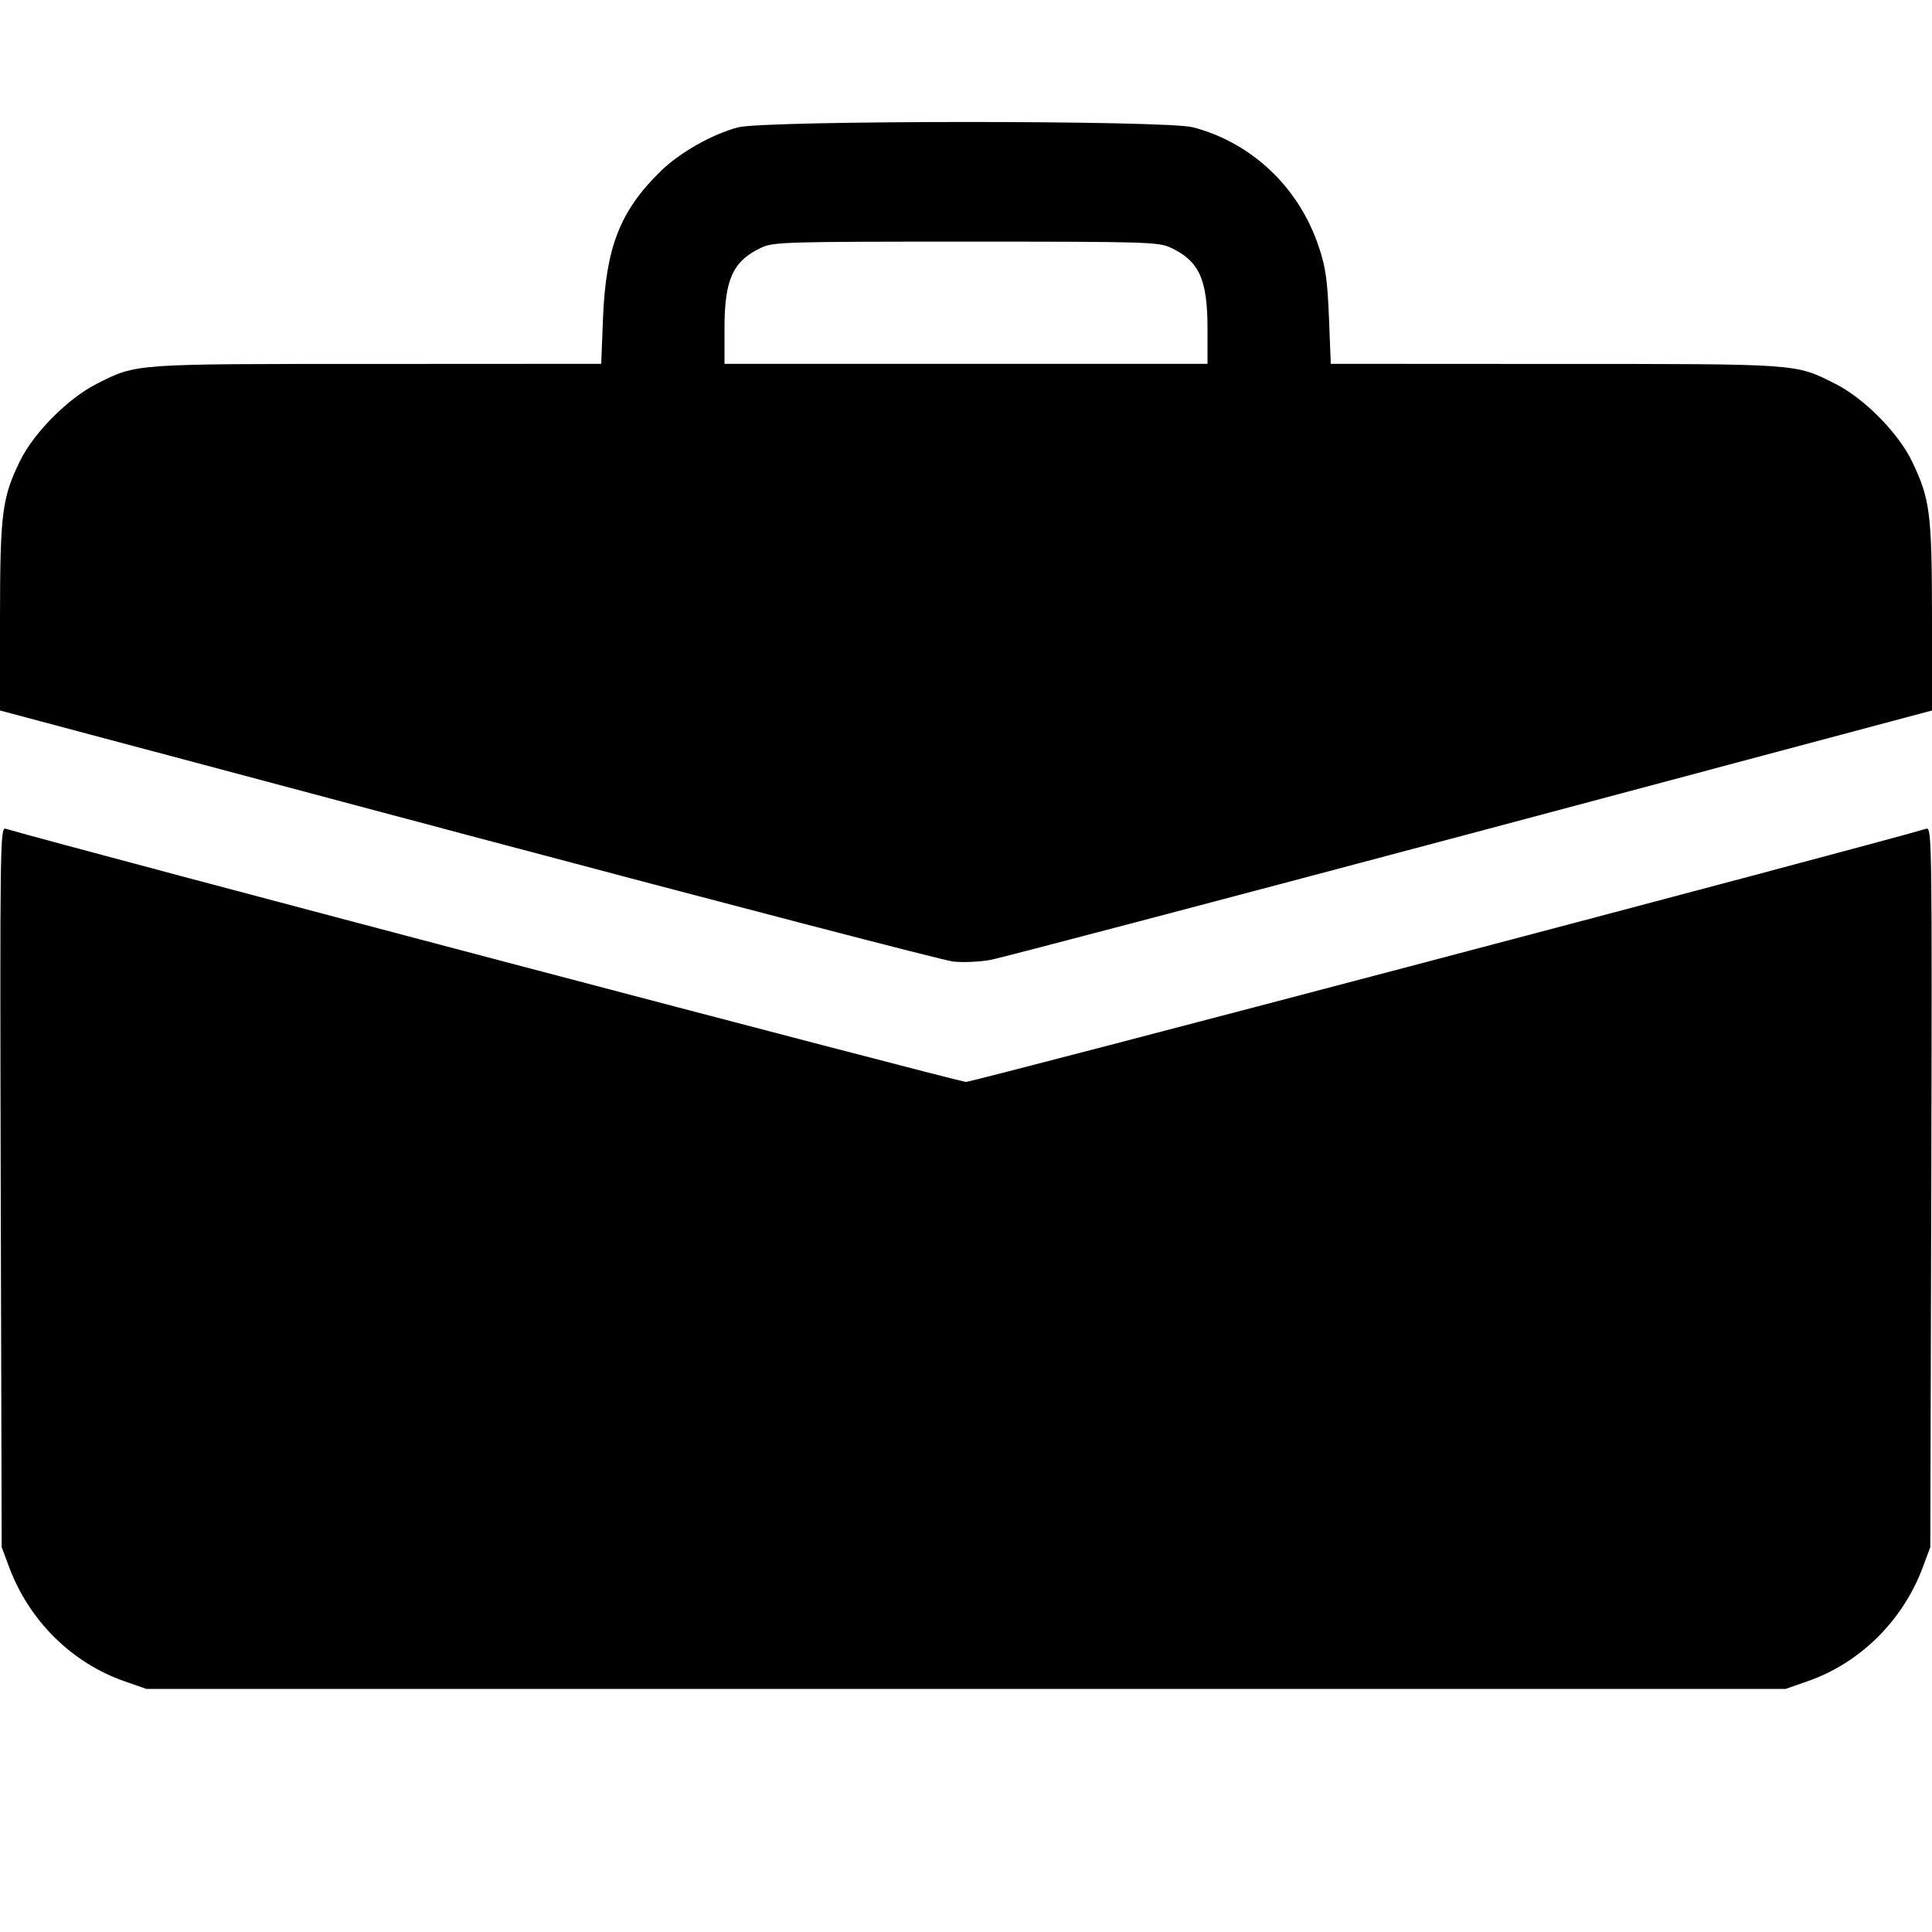 <svg width="16" height="16" fill="currentColor" xmlns="http://www.w3.org/2000/svg"><path d="M6.110 1.055 C 5.893 1.114,5.628 1.264,5.469 1.420 C 5.136 1.746,5.018 2.047,4.994 2.630 L 4.979 3.013 3.123 3.014 C 1.084 3.014,1.136 3.010,0.800 3.179 C 0.566 3.297,0.280 3.584,0.167 3.815 C 0.017 4.122,0.001 4.248,0.000 5.109 L -0.000 5.884 3.873 6.916 C 6.004 7.483,7.813 7.954,7.893 7.963 C 7.974 7.972,8.112 7.966,8.200 7.950 C 8.288 7.934,10.079 7.462,12.180 6.903 L 16.000 5.884 16.000 5.109 C 15.999 4.248,15.984 4.132,15.834 3.820 C 15.720 3.584,15.438 3.299,15.200 3.179 C 14.864 3.010,14.916 3.014,12.877 3.014 L 11.021 3.013 11.006 2.630 C 10.993 2.317,10.978 2.210,10.921 2.042 C 10.757 1.551,10.366 1.181,9.879 1.054 C 9.653 0.995,6.329 0.996,6.110 1.055 M9.693 2.050 C 9.930 2.160,10.000 2.312,10.000 2.719 L 10.000 3.013 8.000 3.013 L 6.000 3.013 6.000 2.719 C 6.000 2.312,6.070 2.160,6.307 2.050 C 6.407 2.004,6.514 2.001,8.000 2.001 C 9.486 2.001,9.593 2.004,9.693 2.050 M0.006 9.831 L 0.014 12.813 0.076 12.979 C 0.242 13.423,0.597 13.774,1.035 13.925 L 1.213 13.987 8.000 13.987 L 14.787 13.987 14.965 13.925 C 15.403 13.774,15.758 13.423,15.924 12.979 L 15.986 12.813 15.994 9.831 C 16.001 6.986,15.999 6.850,15.954 6.863 C 15.428 7.018,8.060 8.960,8.000 8.960 C 7.940 8.960,0.572 7.018,0.046 6.863 C 0.001 6.850,-0.001 6.986,0.006 9.831 " stroke="none" fill-rule="evenodd"></path></svg>
